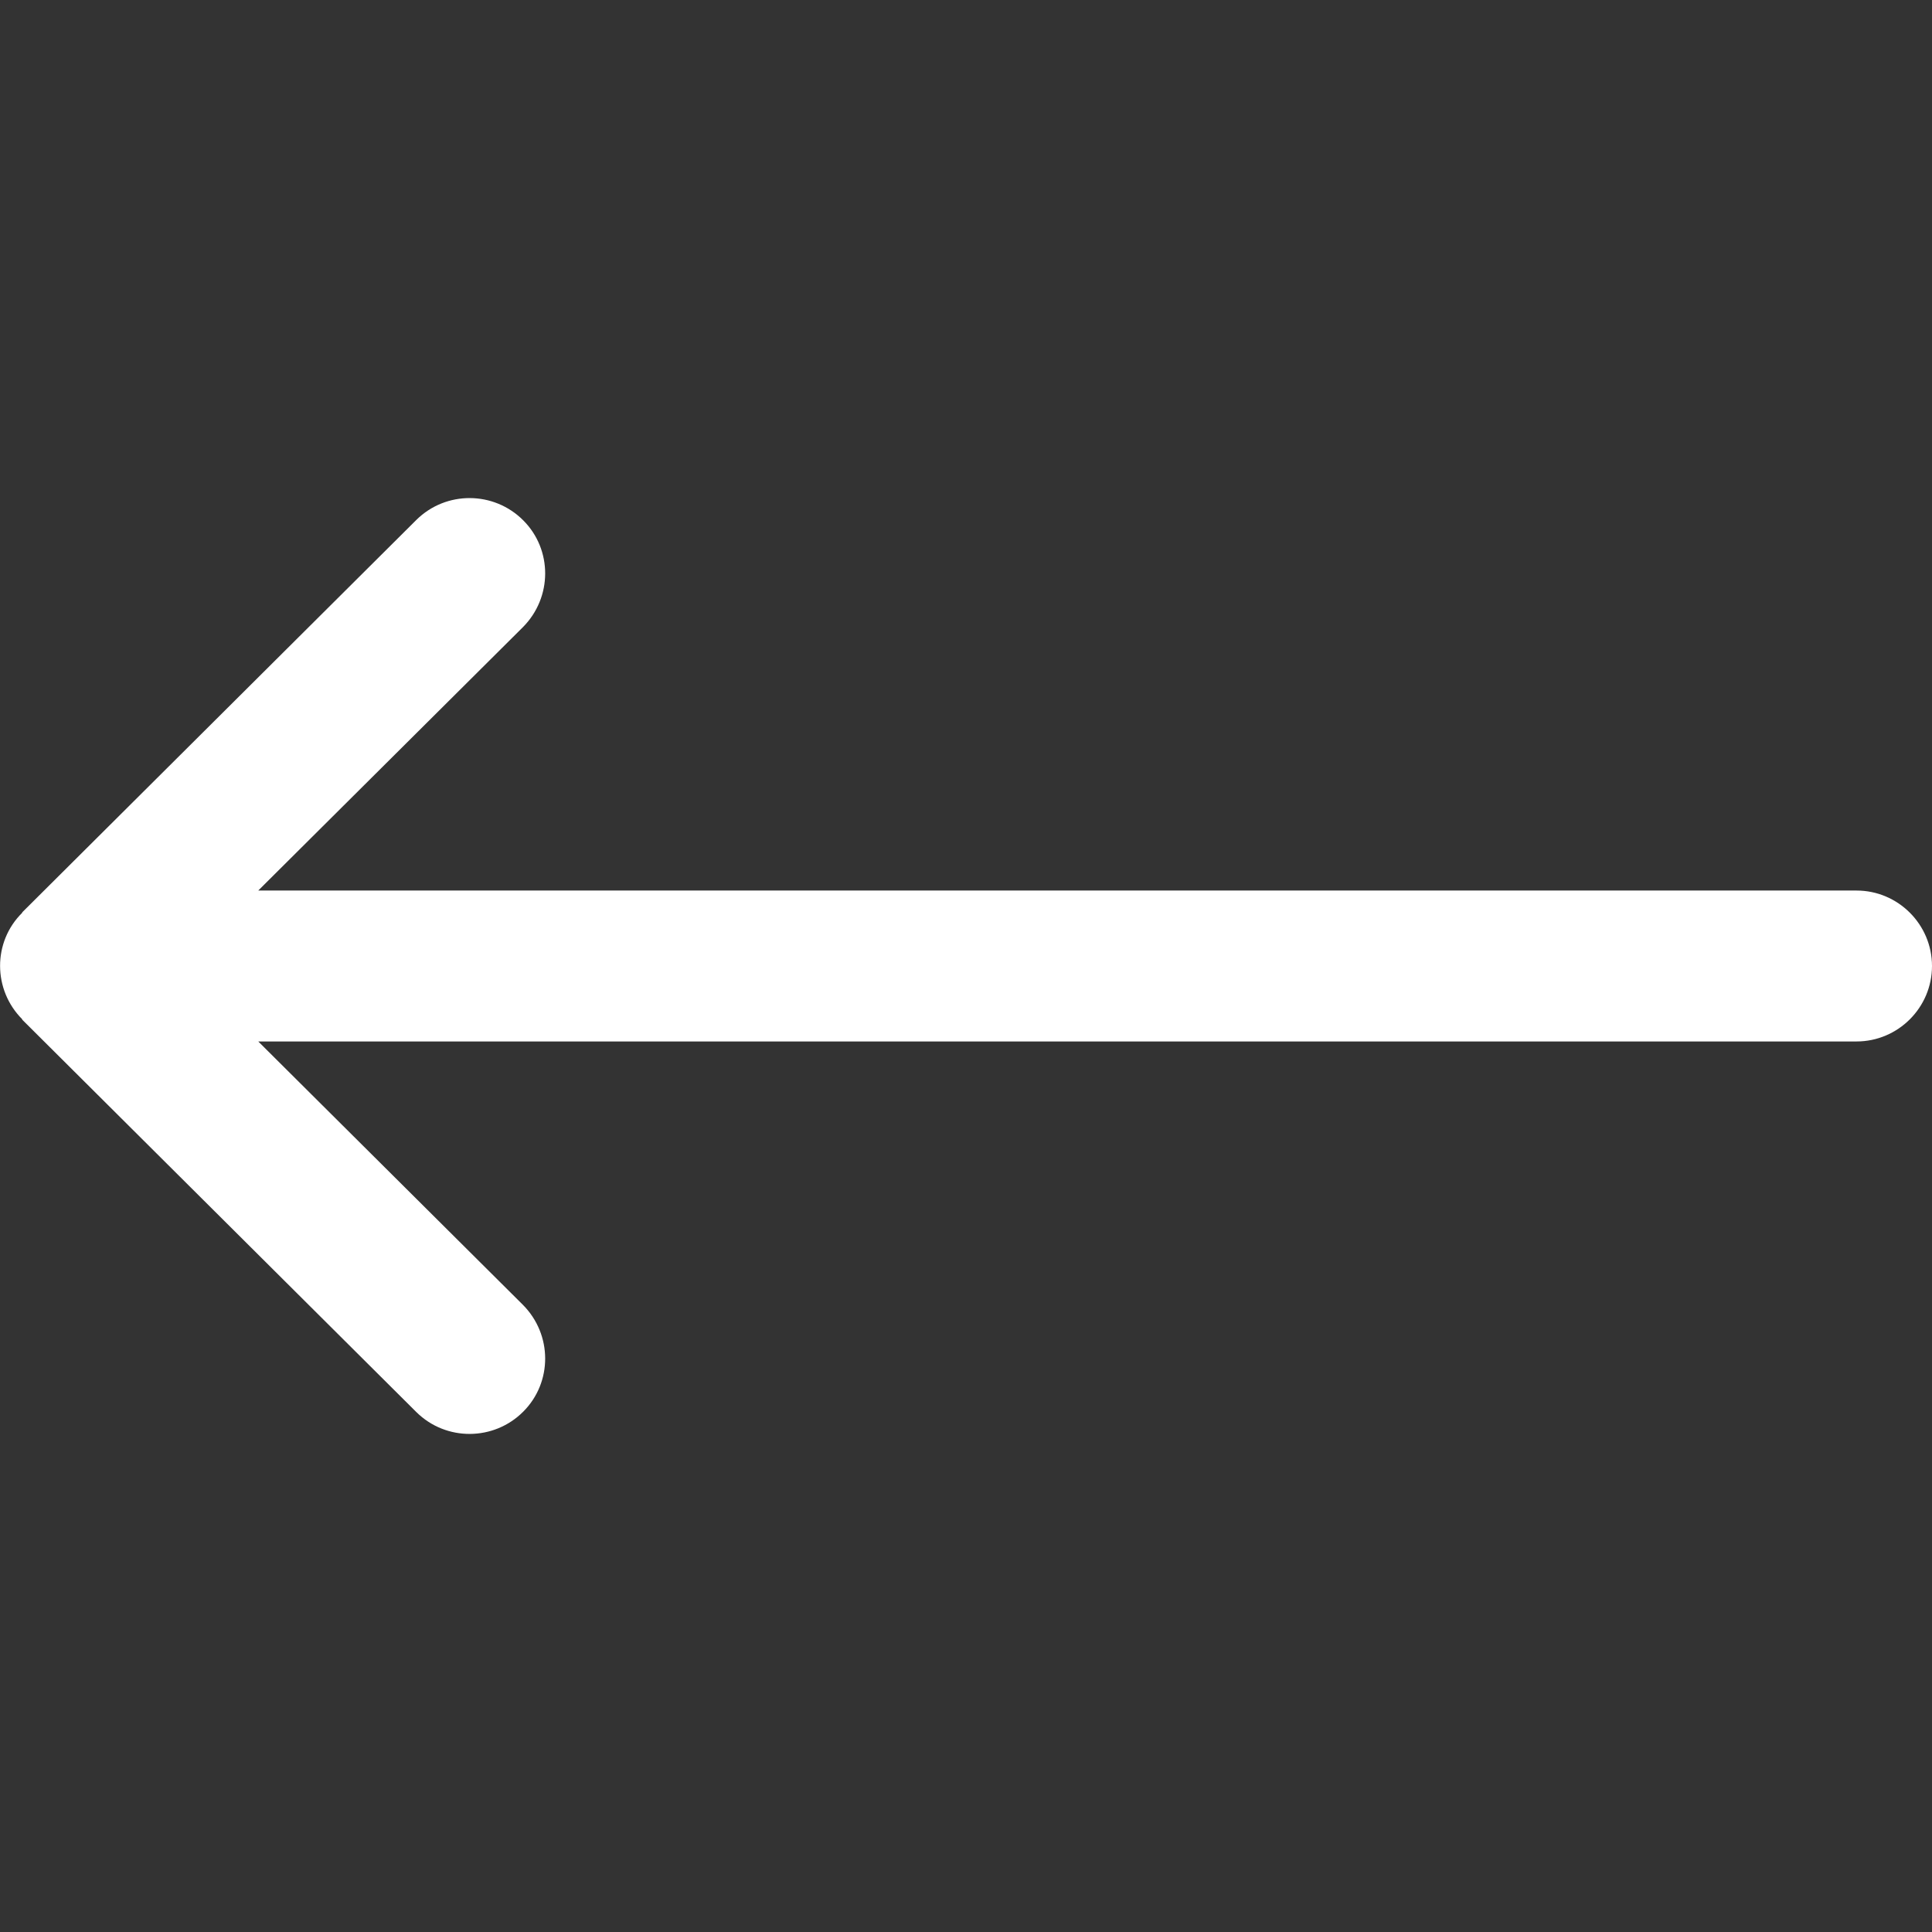 <?xml version="1.0" encoding="UTF-8"?>
<svg xmlns="http://www.w3.org/2000/svg" xmlns:xlink="http://www.w3.org/1999/xlink" width="18pt" height="18pt" viewBox="0 0 18 18" version="1.1">
<rect x="0" y="0" width="18" height="18" fill="#333333" stroke="none"/>
<g id="surface1">
<path style=" stroke:none;fill-rule:nonzero;fill:rgb(100%,100%,100%);fill-opacity:1;" d="M 0.207 9.496 C 0.207 9.496 0.207 9.5 0.207 9.5 L 3.879 13.156 C 4.156 13.43 4.602 13.426 4.875 13.152 C 5.148 12.879 5.148 12.434 4.871 12.156 L 2.406 9.703 L 17.297 9.703 C 17.684 9.703 18 9.387 18 9 C 18 8.613 17.684 8.297 17.297 8.297 L 2.406 8.297 L 4.871 5.844 C 5.148 5.566 5.148 5.121 4.875 4.848 C 4.602 4.574 4.156 4.57 3.879 4.844 L 0.207 8.5 C 0.207 8.5 0.207 8.504 0.207 8.504 C -0.07 8.777 -0.066 9.223 0.207 9.496 Z M 0.207 9.496 "/>
</g>
</svg>
